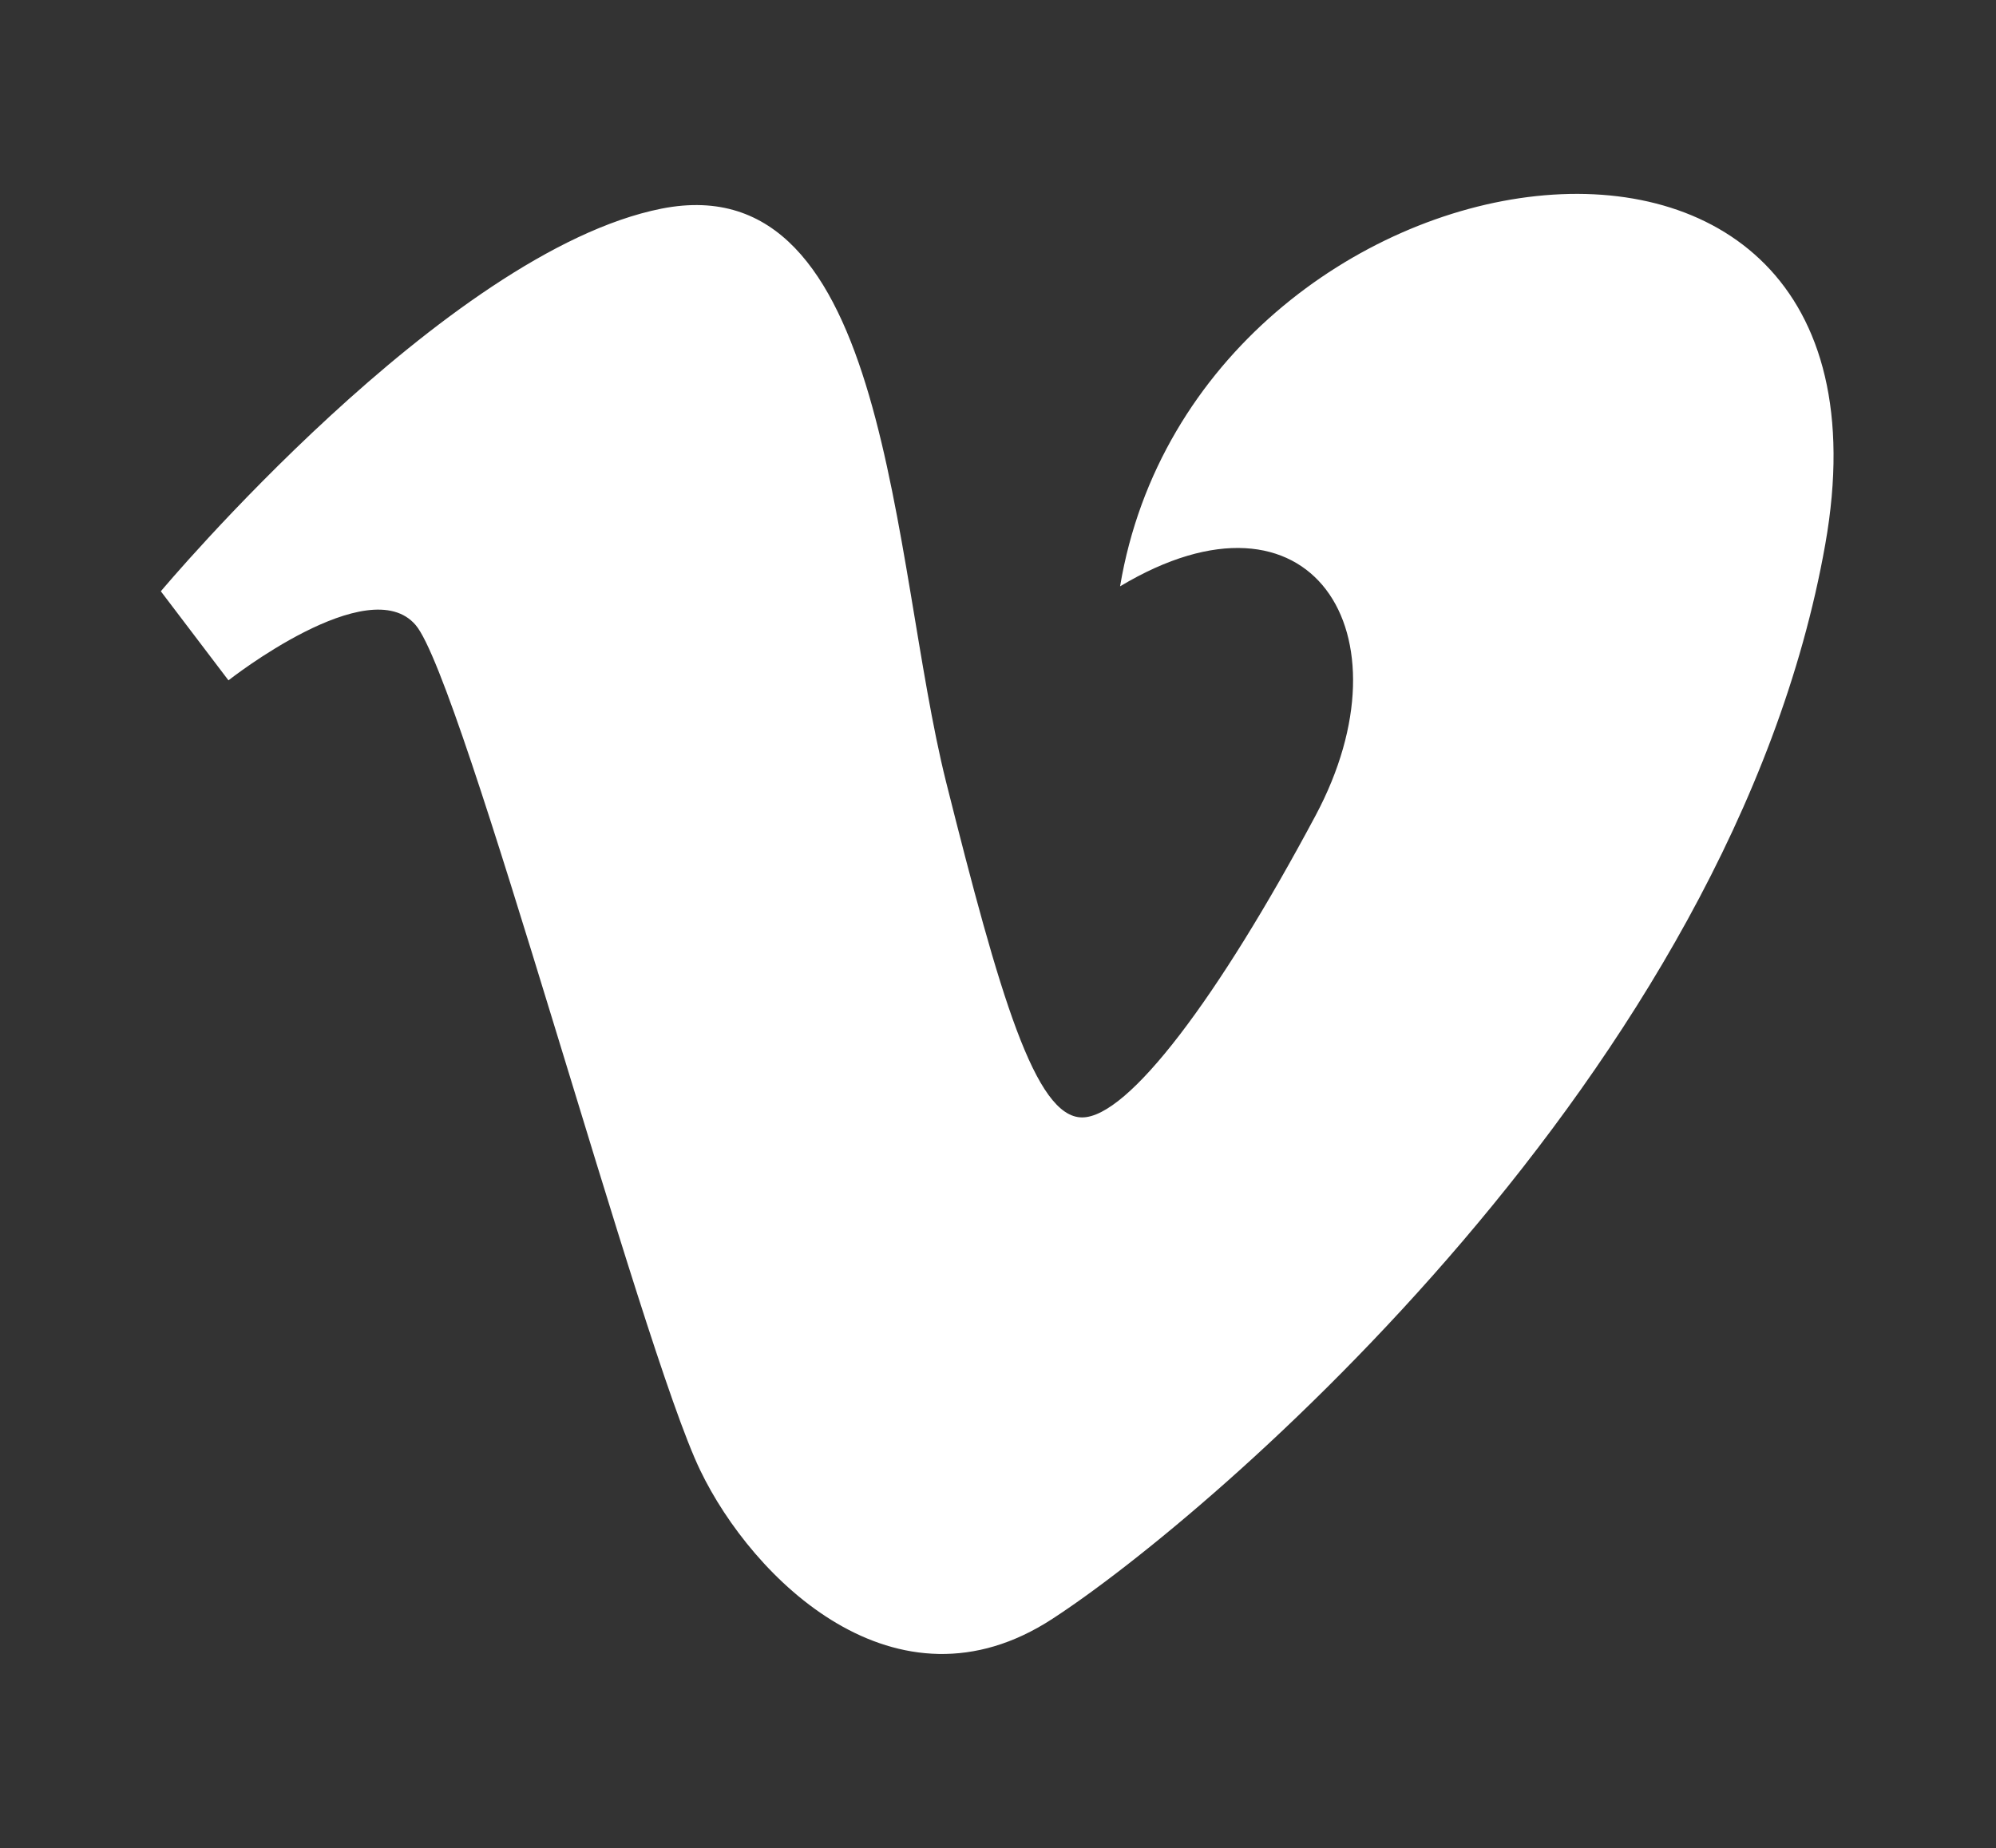 <?xml version="1.0" encoding="utf-8"?>
<!-- Generator: Adobe Illustrator 23.0.1, SVG Export Plug-In . SVG Version: 6.00 Build 0)  -->
<svg version="1.1" id="Layer_1" xmlns="http://www.w3.org/2000/svg" xmlns:xlink="http://www.w3.org/1999/xlink" x="0px" y="0px"
	 viewBox="0 0 24.2 22.41" style="enable-background:new 0 0 24.2 22.41;" xml:space="preserve">
<rect x="0" y="0" width="24.2" height="22.41" fill="#333333" stroke="none"/>
<style type="text/css">
	.st0{fill:#FFFFFF;}
</style>
<path class="st0" d="M1.95,7.17l0.82,1.08c0,0,1.7-1.34,2.27-0.67c0.57,0.67,2.73,8.76,3.45,10.25c0.63,1.31,2.37,3.04,4.27,1.8
	c1.91-1.24,8.24-6.64,9.37-13.03c1.13-6.38-7.62-5.05-8.55,0.51c2.32-1.39,3.55,0.57,2.37,2.78c-1.18,2.21-2.27,3.66-2.83,3.66
	c-0.57,0-1-1.48-1.65-4.07c-0.67-2.68-0.67-7.5-3.45-6.95C5.4,3.05,1.95,7.17,1.95,7.17z"/>
</svg>
